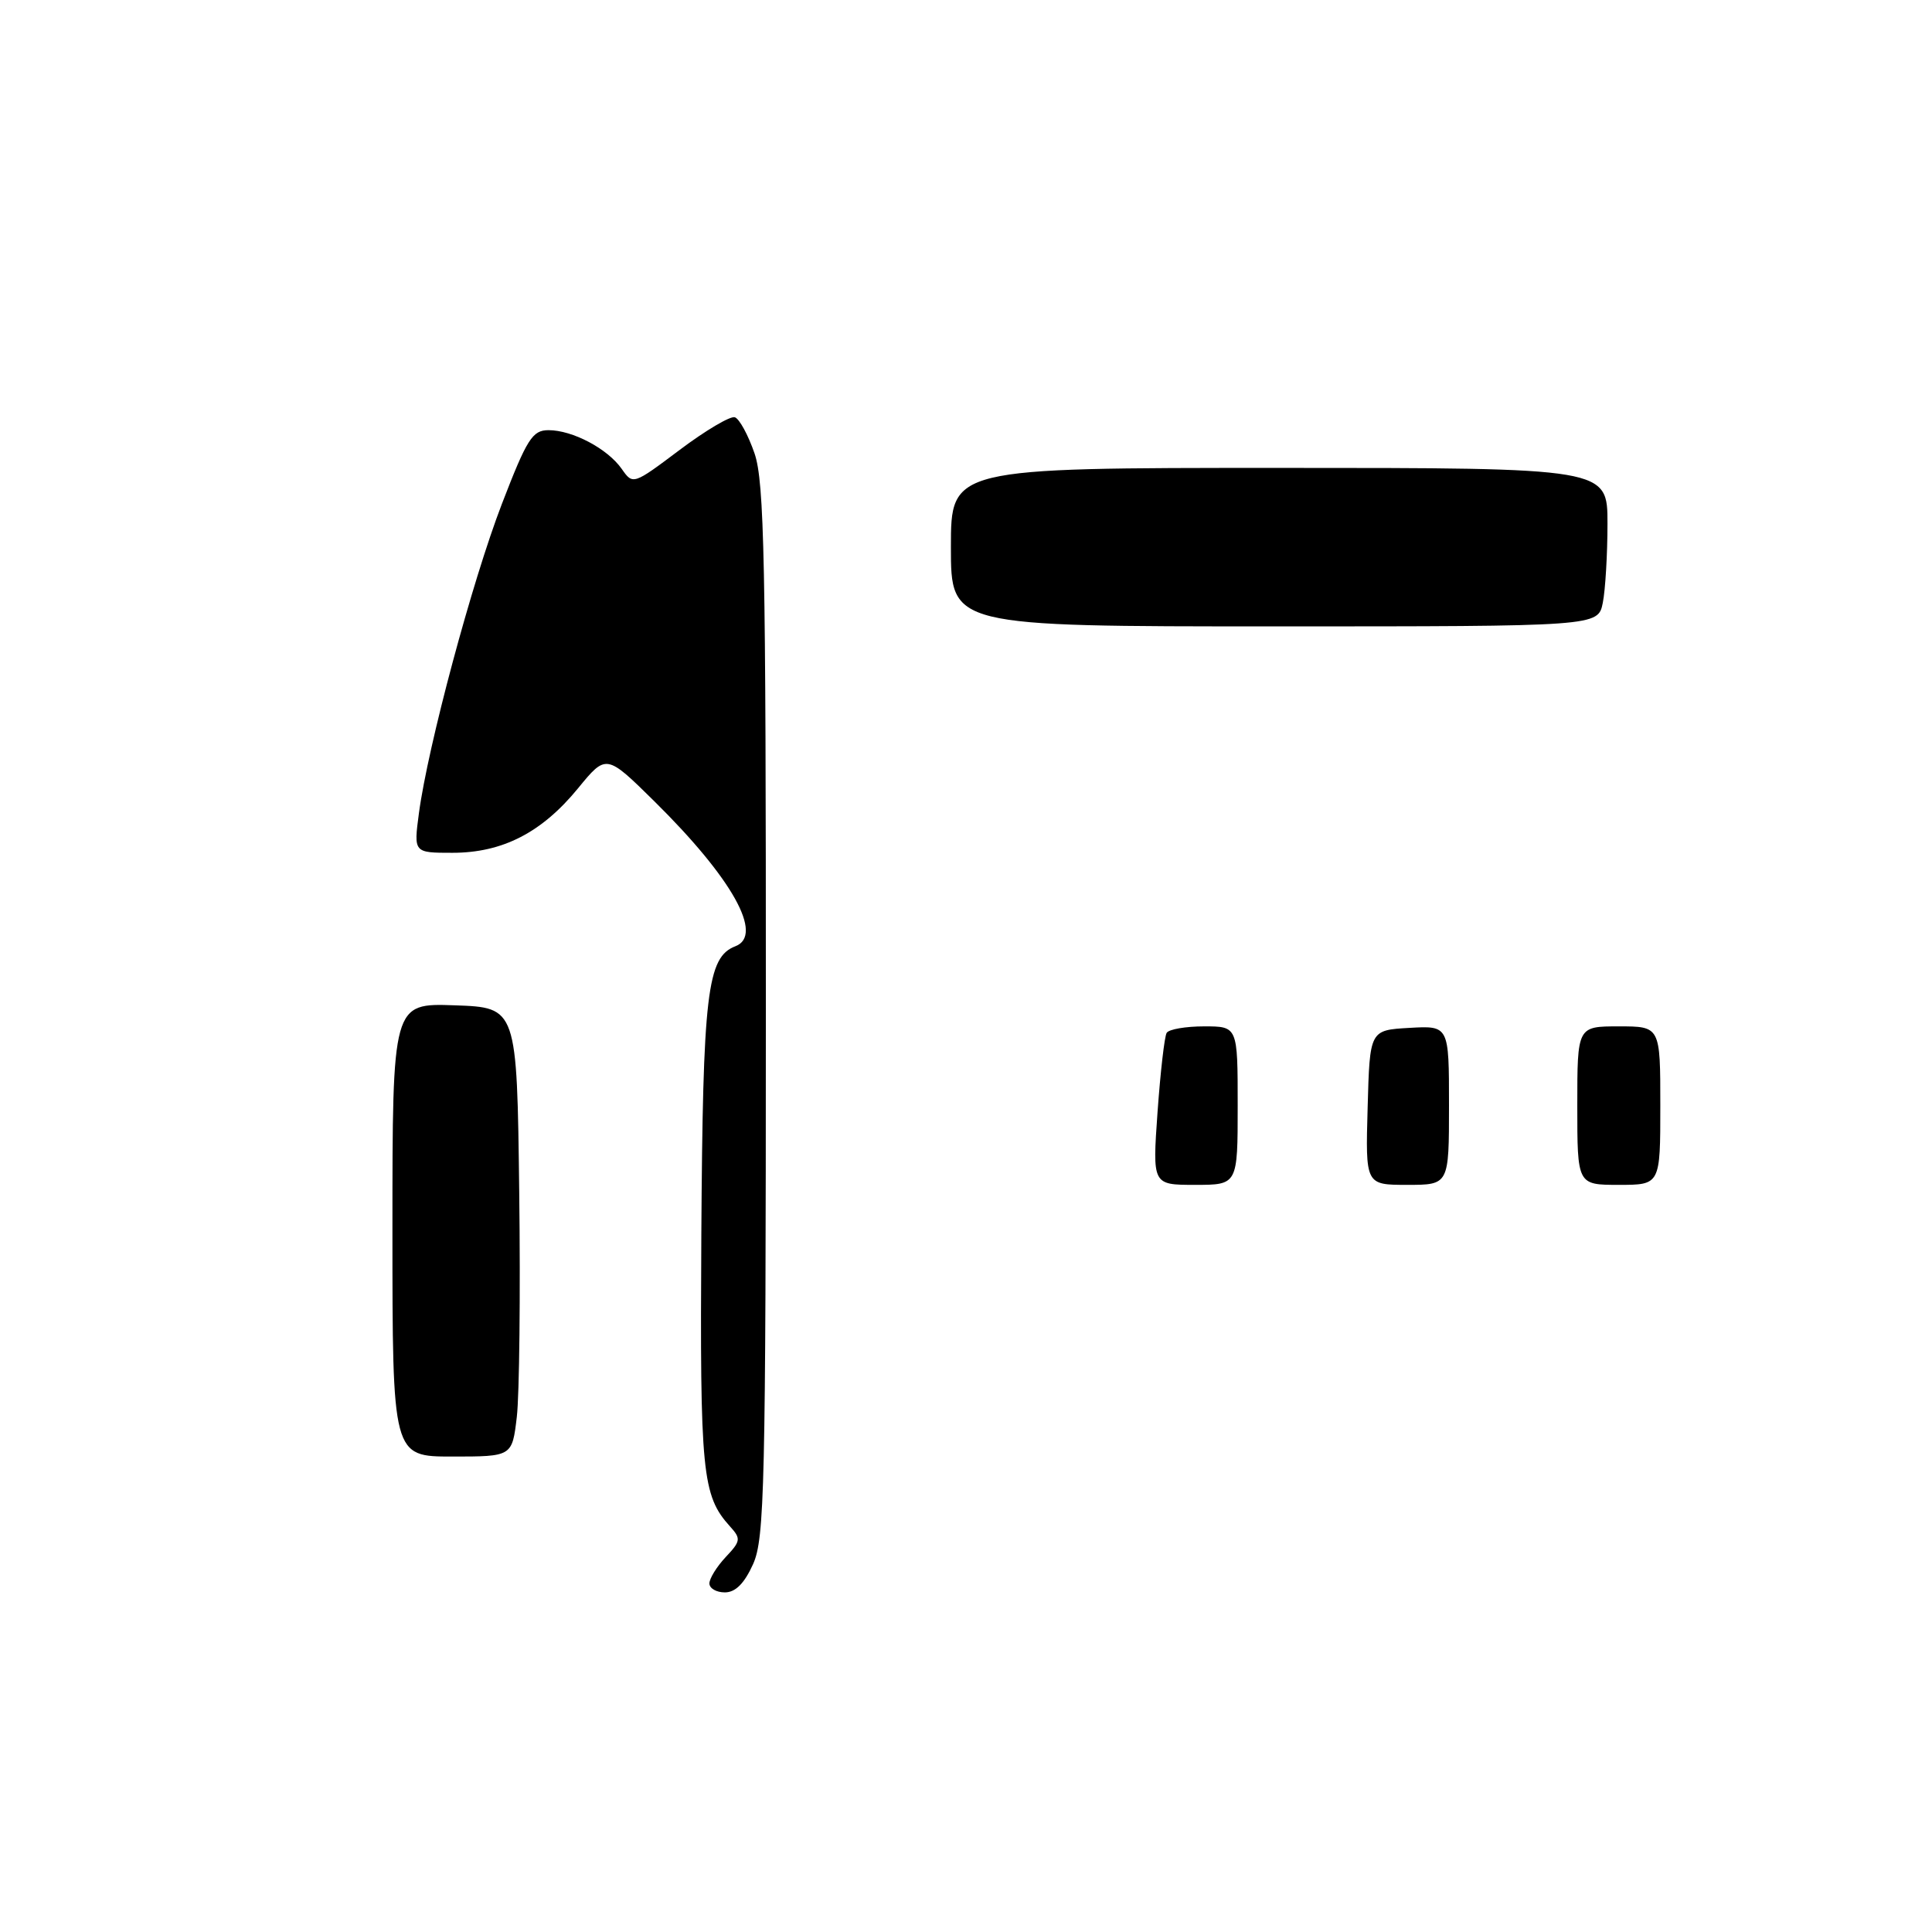 <?xml version="1.0" encoding="UTF-8" standalone="no"?>
<!DOCTYPE svg PUBLIC "-//W3C//DTD SVG 1.1//EN" "http://www.w3.org/Graphics/SVG/1.1/DTD/svg11.dtd" >
<svg xmlns="http://www.w3.org/2000/svg" xmlns:xlink="http://www.w3.org/1999/xlink" version="1.1" viewBox="0 0 256 256">
 <g >
 <path fill="currentColor"
d=" M 94.00 209.81 C 94.00 209.16 94.97 207.59 96.16 206.32 C 98.16 204.20 98.20 203.88 96.73 202.26 C 93.03 198.17 92.74 195.22 92.93 163.57 C 93.13 131.56 93.69 126.82 97.45 125.38 C 101.25 123.92 97.03 116.37 86.72 106.19 C 80.33 99.89 80.33 99.89 76.58 104.47 C 71.78 110.33 66.57 113.00 59.95 113.00 C 54.81 113.00 54.81 113.00 55.51 107.75 C 56.70 98.86 62.56 77.01 66.51 66.75 C 69.83 58.14 70.55 57.00 72.68 57.00 C 75.86 57.00 80.50 59.45 82.38 62.13 C 83.87 64.26 83.89 64.25 90.08 59.60 C 93.50 57.03 96.78 55.09 97.37 55.29 C 97.97 55.49 99.14 57.64 99.98 60.08 C 101.28 63.87 101.49 74.41 101.48 134.00 C 101.47 197.00 101.31 203.85 99.79 207.25 C 98.63 209.82 97.45 211.00 96.05 211.00 C 94.92 211.00 94.00 210.47 94.00 209.81 Z  M 52.00 162.96 C 52.00 132.92 52.00 132.92 60.25 133.21 C 68.50 133.50 68.50 133.50 68.80 158.00 C 68.97 171.47 68.82 184.86 68.48 187.75 C 67.86 193.00 67.86 193.00 59.93 193.00 C 52.00 193.00 52.00 193.00 52.00 162.96 Z  M 153.38 147.36 C 153.76 142.05 154.30 137.33 154.59 136.86 C 154.88 136.38 157.12 136.00 159.56 136.00 C 164.00 136.00 164.00 136.00 164.00 146.50 C 164.00 157.00 164.00 157.00 158.35 157.00 C 152.70 157.00 152.70 157.00 153.38 147.36 Z  M 181.22 146.75 C 181.50 136.50 181.50 136.50 186.75 136.20 C 192.00 135.90 192.00 135.90 192.00 146.45 C 192.00 157.00 192.00 157.00 186.47 157.00 C 180.93 157.00 180.93 157.00 181.22 146.75 Z  M 209.00 146.50 C 209.00 136.00 209.00 136.00 214.50 136.00 C 220.00 136.00 220.00 136.00 220.00 146.50 C 220.00 157.00 220.00 157.00 214.50 157.00 C 209.00 157.00 209.00 157.00 209.00 146.50 Z  M 126.00 72.50 C 126.00 62.00 126.00 62.00 169.50 62.00 C 213.00 62.00 213.00 62.00 213.00 69.37 C 213.00 73.43 212.72 78.16 212.38 79.87 C 211.75 83.00 211.75 83.00 168.88 83.00 C 126.00 83.00 126.00 83.00 126.00 72.50 Z "/>
</g>
</svg>